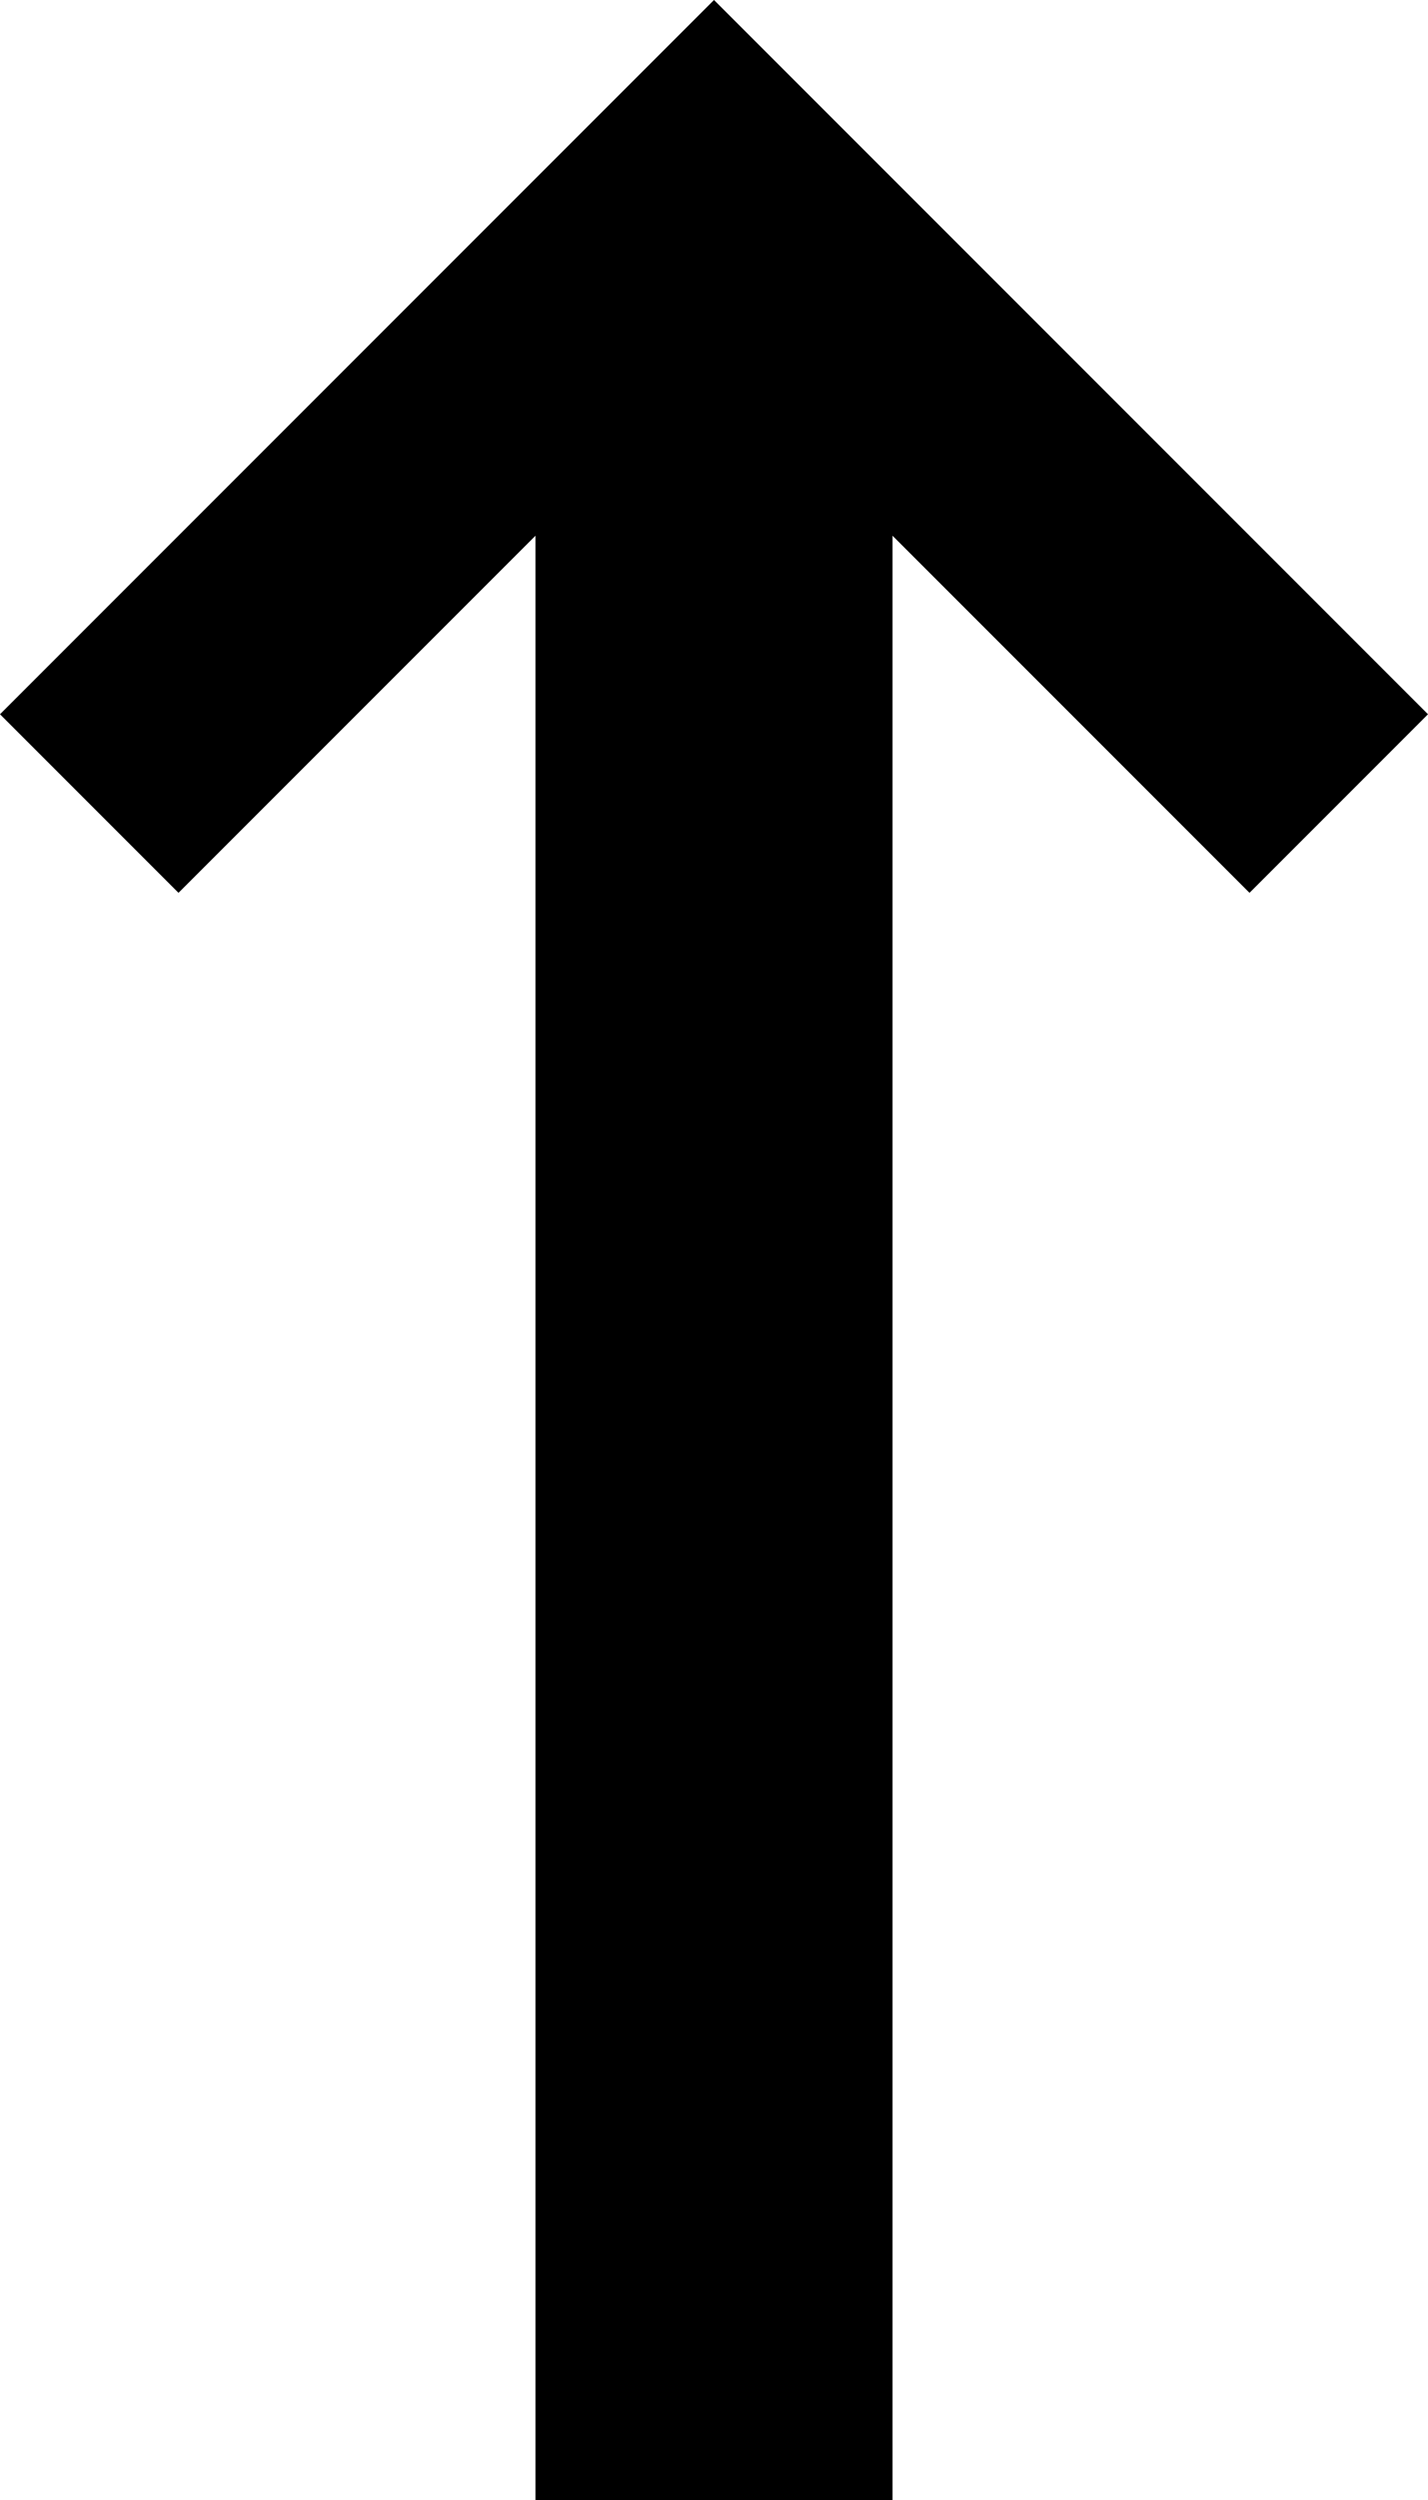 <?xml version="1.0" encoding="UTF-8" standalone="no"?>
<svg
   viewBox="0 0 120 210"
   version="1.1"
   id="svg5"
   sodipodi:docname="arrow_down_mut_acc.svg"
   inkscape:version="1.4.2 (ebf0e940d0, 2025-05-08)"
   inkscape:export-filename="arrow_up_acc.svg"
   inkscape:export-xdpi="300"
   inkscape:export-ydpi="300"
   xmlns:inkscape="http://www.inkscape.org/namespaces/inkscape"
   xmlns:sodipodi="http://sodipodi.sourceforge.net/DTD/sodipodi-0.dtd"
   xmlns="http://www.w3.org/2000/svg"
   xmlns:svg="http://www.w3.org/2000/svg">
  <defs
     id="defs5" />
  <sodipodi:namedview
     id="namedview5"
     pagecolor="#ffffff"
     bordercolor="#cccccc"
     borderopacity="1"
     inkscape:showpageshadow="0"
     inkscape:pageopacity="1"
     inkscape:pagecheckerboard="0"
     inkscape:deskcolor="#d1d1d1"
     inkscape:zoom="4.0095238"
     inkscape:cx="60.231591"
     inkscape:cy="108.74109"
     inkscape:window-width="1920"
     inkscape:window-height="1060"
     inkscape:window-x="0"
     inkscape:window-y="1"
     inkscape:window-maximized="1"
     inkscape:current-layer="svg5"
     showgrid="false"
     showguides="true">
    <inkscape:grid
       id="grid6"
       units="px"
       originx="0"
       originy="0"
       spacingx="1"
       spacingy="1"
       empcolor="#0099e5"
       empopacity="0.302"
       color="#0099e5"
       opacity="0.149"
       empspacing="50"
       enabled="true"
       visible="false" />
    <sodipodi:guide
       position="75,-10.35"
       orientation="-1,0"
       id="guide6"
       inkscape:locked="false"
       inkscape:label=""
       inkscape:color="rgb(0,134,229)" />
    <sodipodi:guide
       position="45,-10.6"
       orientation="-1,0"
       id="guide7"
       inkscape:locked="false"
       inkscape:label=""
       inkscape:color="rgb(0,134,229)" />
    <sodipodi:guide
       position="-11.473,70.582"
       orientation="0.5,0.866"
       id="guide8"
       inkscape:locked="false"
       inkscape:label=""
       inkscape:color="rgb(0,134,229)" />
    <sodipodi:guide
       position="-2.204,85.933"
       orientation="-0.5,-0.866"
       id="guide9"
       inkscape:locked="false"
       inkscape:label=""
       inkscape:color="rgb(0,134,229)" />
    <sodipodi:guide
       position="126.536,67.504"
       orientation="0.5,-0.866"
       id="guide10"
       inkscape:locked="false"
       inkscape:label=""
       inkscape:color="rgb(0,134,229)" />
    <sodipodi:guide
       position="-9.347,9.835"
       orientation="0.5,-0.866"
       id="guide11"
       inkscape:locked="false"
       inkscape:label=""
       inkscape:color="rgb(0,134,229)" />
    <sodipodi:guide
       position="50,51.081"
       orientation="-1,0"
       id="guide12"
       inkscape:locked="false"
       inkscape:label=""
       inkscape:color="rgb(0,134,229)" />
    <sodipodi:guide
       position="70,30.566"
       orientation="-1,0"
       id="guide13"
       inkscape:locked="false"
       inkscape:label=""
       inkscape:color="rgb(0,134,229)" />
    <sodipodi:guide
       position="105,135"
       orientation="-0.707,-0.707"
       id="guide1"
       inkscape:locked="false"
       inkscape:label=""
       inkscape:color="rgb(0,134,229)" />
    <sodipodi:guide
       position="15,135"
       orientation="-0.707,0.707"
       id="guide2"
       inkscape:locked="false"
       inkscape:label=""
       inkscape:color="rgb(0,134,229)" />
    <sodipodi:guide
       position="0,150"
       orientation="0.707,0.707"
       id="guide3"
       inkscape:locked="false"
       inkscape:label=""
       inkscape:color="rgb(0,134,229)" />
    <sodipodi:guide
       position="0,150"
       orientation="-0.707,0.707"
       id="guide4"
       inkscape:locked="false"
       inkscape:label=""
       inkscape:color="rgb(0,134,229)" />
    <sodipodi:guide
       position="120,150"
       orientation="0.707,0.707"
       id="guide5"
       inkscape:locked="false"
       inkscape:label=""
       inkscape:color="rgb(0,134,229)" />
    <sodipodi:guide
       position="120,150"
       orientation="-0.707,0.707"
       id="guide14"
       inkscape:locked="false"
       inkscape:label=""
       inkscape:color="rgb(0,134,229)" />
    <sodipodi:guide
       position="0,150"
       orientation="0,1"
       id="guide15"
       inkscape:locked="false"
       inkscape:label=""
       inkscape:color="rgb(0,134,229)" />
    <sodipodi:guide
       position="0,64.351"
       orientation="-0.866,0.5"
       id="guide16"
       inkscape:locked="false"
       inkscape:label=""
       inkscape:color="rgb(0,134,229)" />
    <sodipodi:guide
       position="120,64.201"
       orientation="0.866,0.5"
       id="guide17"
       inkscape:locked="false"
       inkscape:label=""
       inkscape:color="rgb(0,134,229)" />
    <sodipodi:guide
       position="120,15.681"
       orientation="-0.866,0.5"
       id="guide18"
       inkscape:locked="false"
       inkscape:label=""
       inkscape:color="rgb(0,134,229)" />
    <sodipodi:guide
       position="0,15.457"
       orientation="0.866,0.5"
       id="guide19"
       inkscape:locked="false"
       inkscape:label=""
       inkscape:color="rgb(0,134,229)" />
  </sodipodi:namedview>
  <g
     stroke-width="0"
     fill="black"
     id="g5">
    <g
       id="g6"
       transform="matrix(1,0,0,-1,0,210)" />
    <g
       stroke-width="1"
       stroke="red"
       id="g4">
      <line
         x1="0"
         y1="215"
         x2="120"
         y2="146"
         id="line1"
         style="display:none" />
      <line
         x1="120"
         y1="215"
         x2="0"
         y2="146"
         id="line2"
         style="display:none" />
      <line
         x1="0"
         y1="195"
         x2="120"
         y2="125"
         id="line3"
         style="display:none" />
      <line
         x1="120"
         y1="195"
         x2="0"
         y2="125"
         id="line4"
         style="display:none" />
    </g>
  </g>
  <path
     d="M 45,210 V 45 L 15,75 0,60 60,0 120,60 105,75 75,45 v 165 z"
     id="path1"
     sodipodi:nodetypes="cccccccccc" />
  <inkscape:templateinfo>
    <inkscape:name>Strum Arrow</inkscape:name>
    <inkscape:date>2025-06-03</inkscape:date>
  </inkscape:templateinfo>
</svg>
